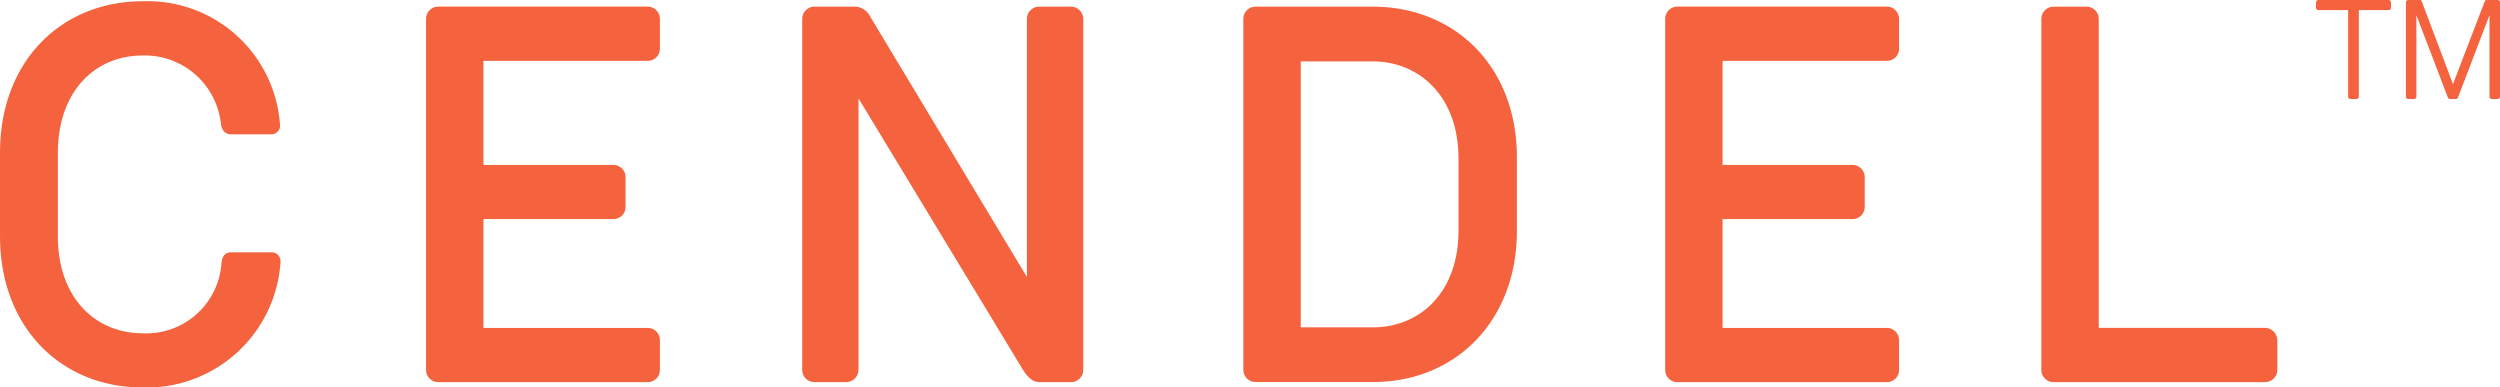<svg id="Logo" xmlns="http://www.w3.org/2000/svg" width="119.211" height="18.477" viewBox="0 0 119.211 18.477">
  <path id="Path_124" data-name="Path 124" d="M136.282,24.287a6.393,6.393,0,0,1-6.575,5.985c-3.887,0-6.8-2.864-6.8-7.212V19.07c0-4.347,2.914-7.213,6.8-7.213a6.327,6.327,0,0,1,6.546,5.832.422.422,0,0,1-.458.511H133.9c-.2,0-.41-.128-.46-.511a3.653,3.653,0,0,0-3.735-3.247c-2.25,0-4.04,1.687-4.04,4.655V23.06c0,2.966,1.817,4.629,4.04,4.629a3.593,3.593,0,0,0,3.76-3.325c.025-.282.129-.536.46-.536h1.947a.419.419,0,0,1,.408.46" transform="translate(-122.906 -11.796)" fill="#f5623e"/>
  <path id="Path_125" data-name="Path 125" d="M188,15.128h-7.825v4.963h6.188a.583.583,0,0,1,.588.612v1.381a.577.577,0,0,1-.588.59h-6.188v5.19H188a.579.579,0,0,1,.588.59v1.405a.579.579,0,0,1-.588.59h-9.974a.58.58,0,0,1-.588-.59v-16.7a.586.586,0,0,1,.588-.617H188a.585.585,0,0,1,.588.617V14.54a.577.577,0,0,1-.588.588" transform="translate(-157.122 -12.227)" fill="#f5623e"/>
  <path id="Path_126" data-name="Path 126" d="M238.987,13.159v16.7a.584.584,0,0,1-.613.588h-1.405c-.232,0-.513,0-.921-.691L228.27,16.918V29.859a.6.6,0,0,1-.612.588h-1.484a.577.577,0,0,1-.588-.588v-16.7a.586.586,0,0,1,.588-.616h1.97a.854.854,0,0,1,.691.488L236.3,25.436V13.159a.587.587,0,0,1,.588-.616h1.484a.591.591,0,0,1,.613.616" transform="translate(-187.332 -12.226)" fill="#f5623e"/>
  <path id="Path_127" data-name="Path 127" d="M282.045,29.86v-16.7a.584.584,0,0,1,.588-.615h5.575c3.914,0,6.881,2.839,6.881,7.188v3.5c0,4.347-2.967,7.211-6.854,7.211h-5.6a.577.577,0,0,1-.588-.588m2.736-2.02h3.454c2.2,0,4.067-1.637,4.067-4.6V19.785c0-2.968-1.867-4.629-4.094-4.629h-3.427Z" transform="translate(-222.757 -12.228)" fill="#f5623e"/>
  <path id="Path_128" data-name="Path 128" d="M346.6,15.128h-7.829v4.963h6.192a.584.584,0,0,1,.586.612v1.381a.579.579,0,0,1-.586.59h-6.192v5.19H346.6a.579.579,0,0,1,.586.59v1.405a.578.578,0,0,1-.586.59h-9.979a.579.579,0,0,1-.586-.59v-16.7a.585.585,0,0,1,.586-.617H346.6a.584.584,0,0,1,.586.617V14.54a.577.577,0,0,1-.586.588" transform="translate(-256.631 -12.227)" fill="#f5623e"/>
  <path id="Path_129" data-name="Path 129" d="M394.85,30.447H384.773a.58.58,0,0,1-.588-.59V13.16a.587.587,0,0,1,.588-.617h1.559a.587.587,0,0,1,.589.617v14.7h7.929a.6.6,0,0,1,.588.615v1.378a.58.58,0,0,1-.588.59" transform="translate(-286.844 -12.226)" fill="#f5623e"/>
  <path id="Path_130" data-name="Path 130" d="M419.343,12.063v-.256a.113.113,0,0,1,.11-.114H422.8a.114.114,0,0,1,.116.114v.256a.11.11,0,0,1-.116.109h-1.416V16.3a.112.112,0,0,1-.112.114h-.283a.11.11,0,0,1-.116-.114V12.172h-1.422a.108.108,0,0,1-.11-.109" transform="translate(-308.904 -11.693)" fill="#f5623e"/>
  <path id="Path_131" data-name="Path 131" d="M435.332,11.806V16.3a.109.109,0,0,1-.114.114h-.271a.109.109,0,0,1-.114-.114V12.413l-1.5,3.919a.124.124,0,0,1-.118.08h-.262a.107.107,0,0,1-.108-.075l-1.5-3.925V16.3a.113.113,0,0,1-.114.114h-.27a.11.11,0,0,1-.114-.114V11.806a.114.114,0,0,1,.114-.114h.541a.1.1,0,0,1,.1.068l1.489,3.945,1.512-3.94a.1.1,0,0,1,.1-.073h.519a.112.112,0,0,1,.114.114" transform="translate(-316.122 -11.692)" fill="#f5623e"/>
</svg>
